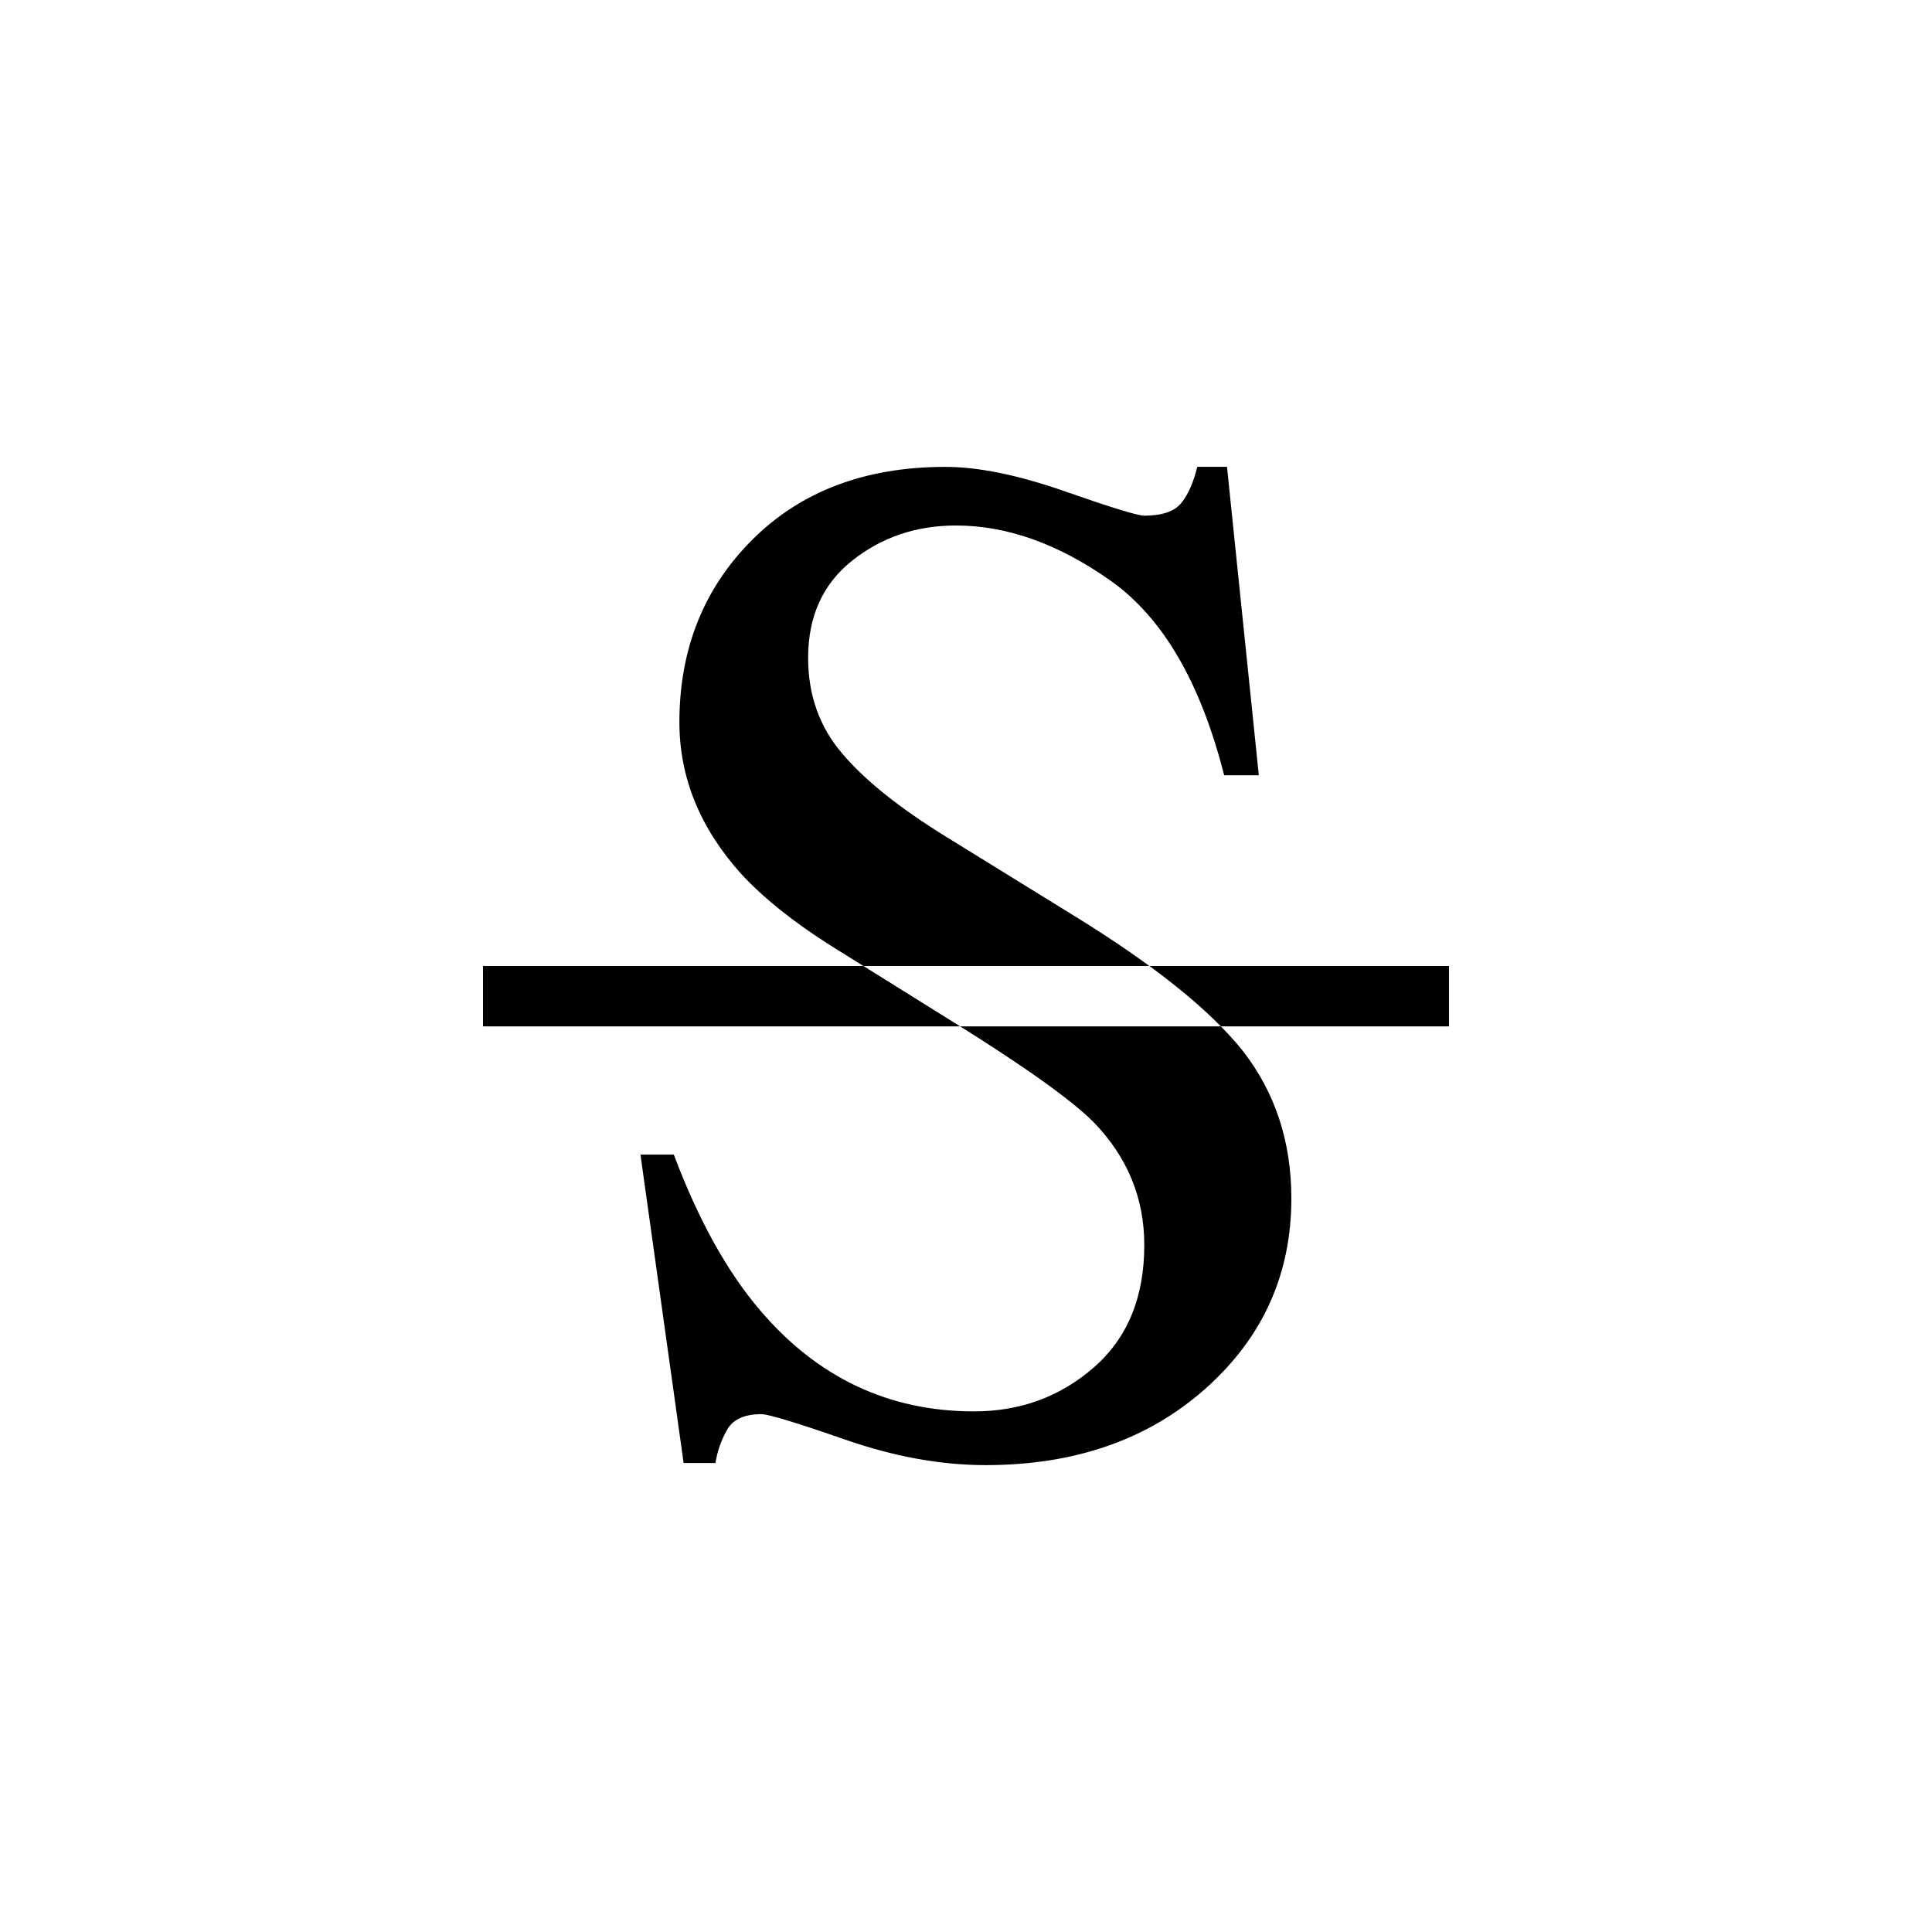 <?xml version="1.0" encoding="utf-8"?>
<svg version="1.1" xmlns="http://www.w3.org/2000/svg" width="32" height="32">
	<path d="M11.16,19.123c0.405,1.078,0.882,1.938,1.428,2.578c0.951,1.117,2.133,1.676,3.545,1.676c0.765,0,1.426-0.242,1.983-0.727
		s0.837-1.16,0.837-2.027c0-0.781-0.28-1.461-0.842-2.039c-0.367-0.367-1.139-0.918-2.316-1.652l-2.047-1.277
		c-0.616-0.391-1.107-0.785-1.475-1.184c-0.68-0.758-1.02-1.594-1.02-2.508c0-1.211,0.402-2.219,1.207-3.023
		s1.871-1.207,3.199-1.207c0.547,0,1.205,0.135,1.975,0.404s1.209,0.404,1.318,0.404c0.297,0,0.502-0.07,0.615-0.211
		s0.201-0.34,0.264-0.598h0.492l0.527,5.109h-0.574c-0.391-1.539-1.018-2.613-1.881-3.223s-1.717-0.914-2.561-0.914
		c-0.656,0-1.229,0.193-1.717,0.58s-0.732,0.924-0.732,1.611c0,0.617,0.188,1.145,0.562,1.582c0.374,0.445,0.955,0.91,1.744,1.395
		l2.107,1.301c1.319,0.812,2.249,1.559,2.791,2.238c0.533,0.688,0.8,1.5,0.8,2.438c0,1.258-0.475,2.309-1.424,3.152
		s-2.162,1.266-3.639,1.266c-0.742,0-1.518-0.141-2.326-0.422s-1.271-0.422-1.389-0.422c-0.281,0-0.471,0.086-0.568,0.258
		s-0.162,0.355-0.193,0.551h-0.527l-0.715-5.109H11.16zM8,16v1h16v-1z"/>
</svg>
